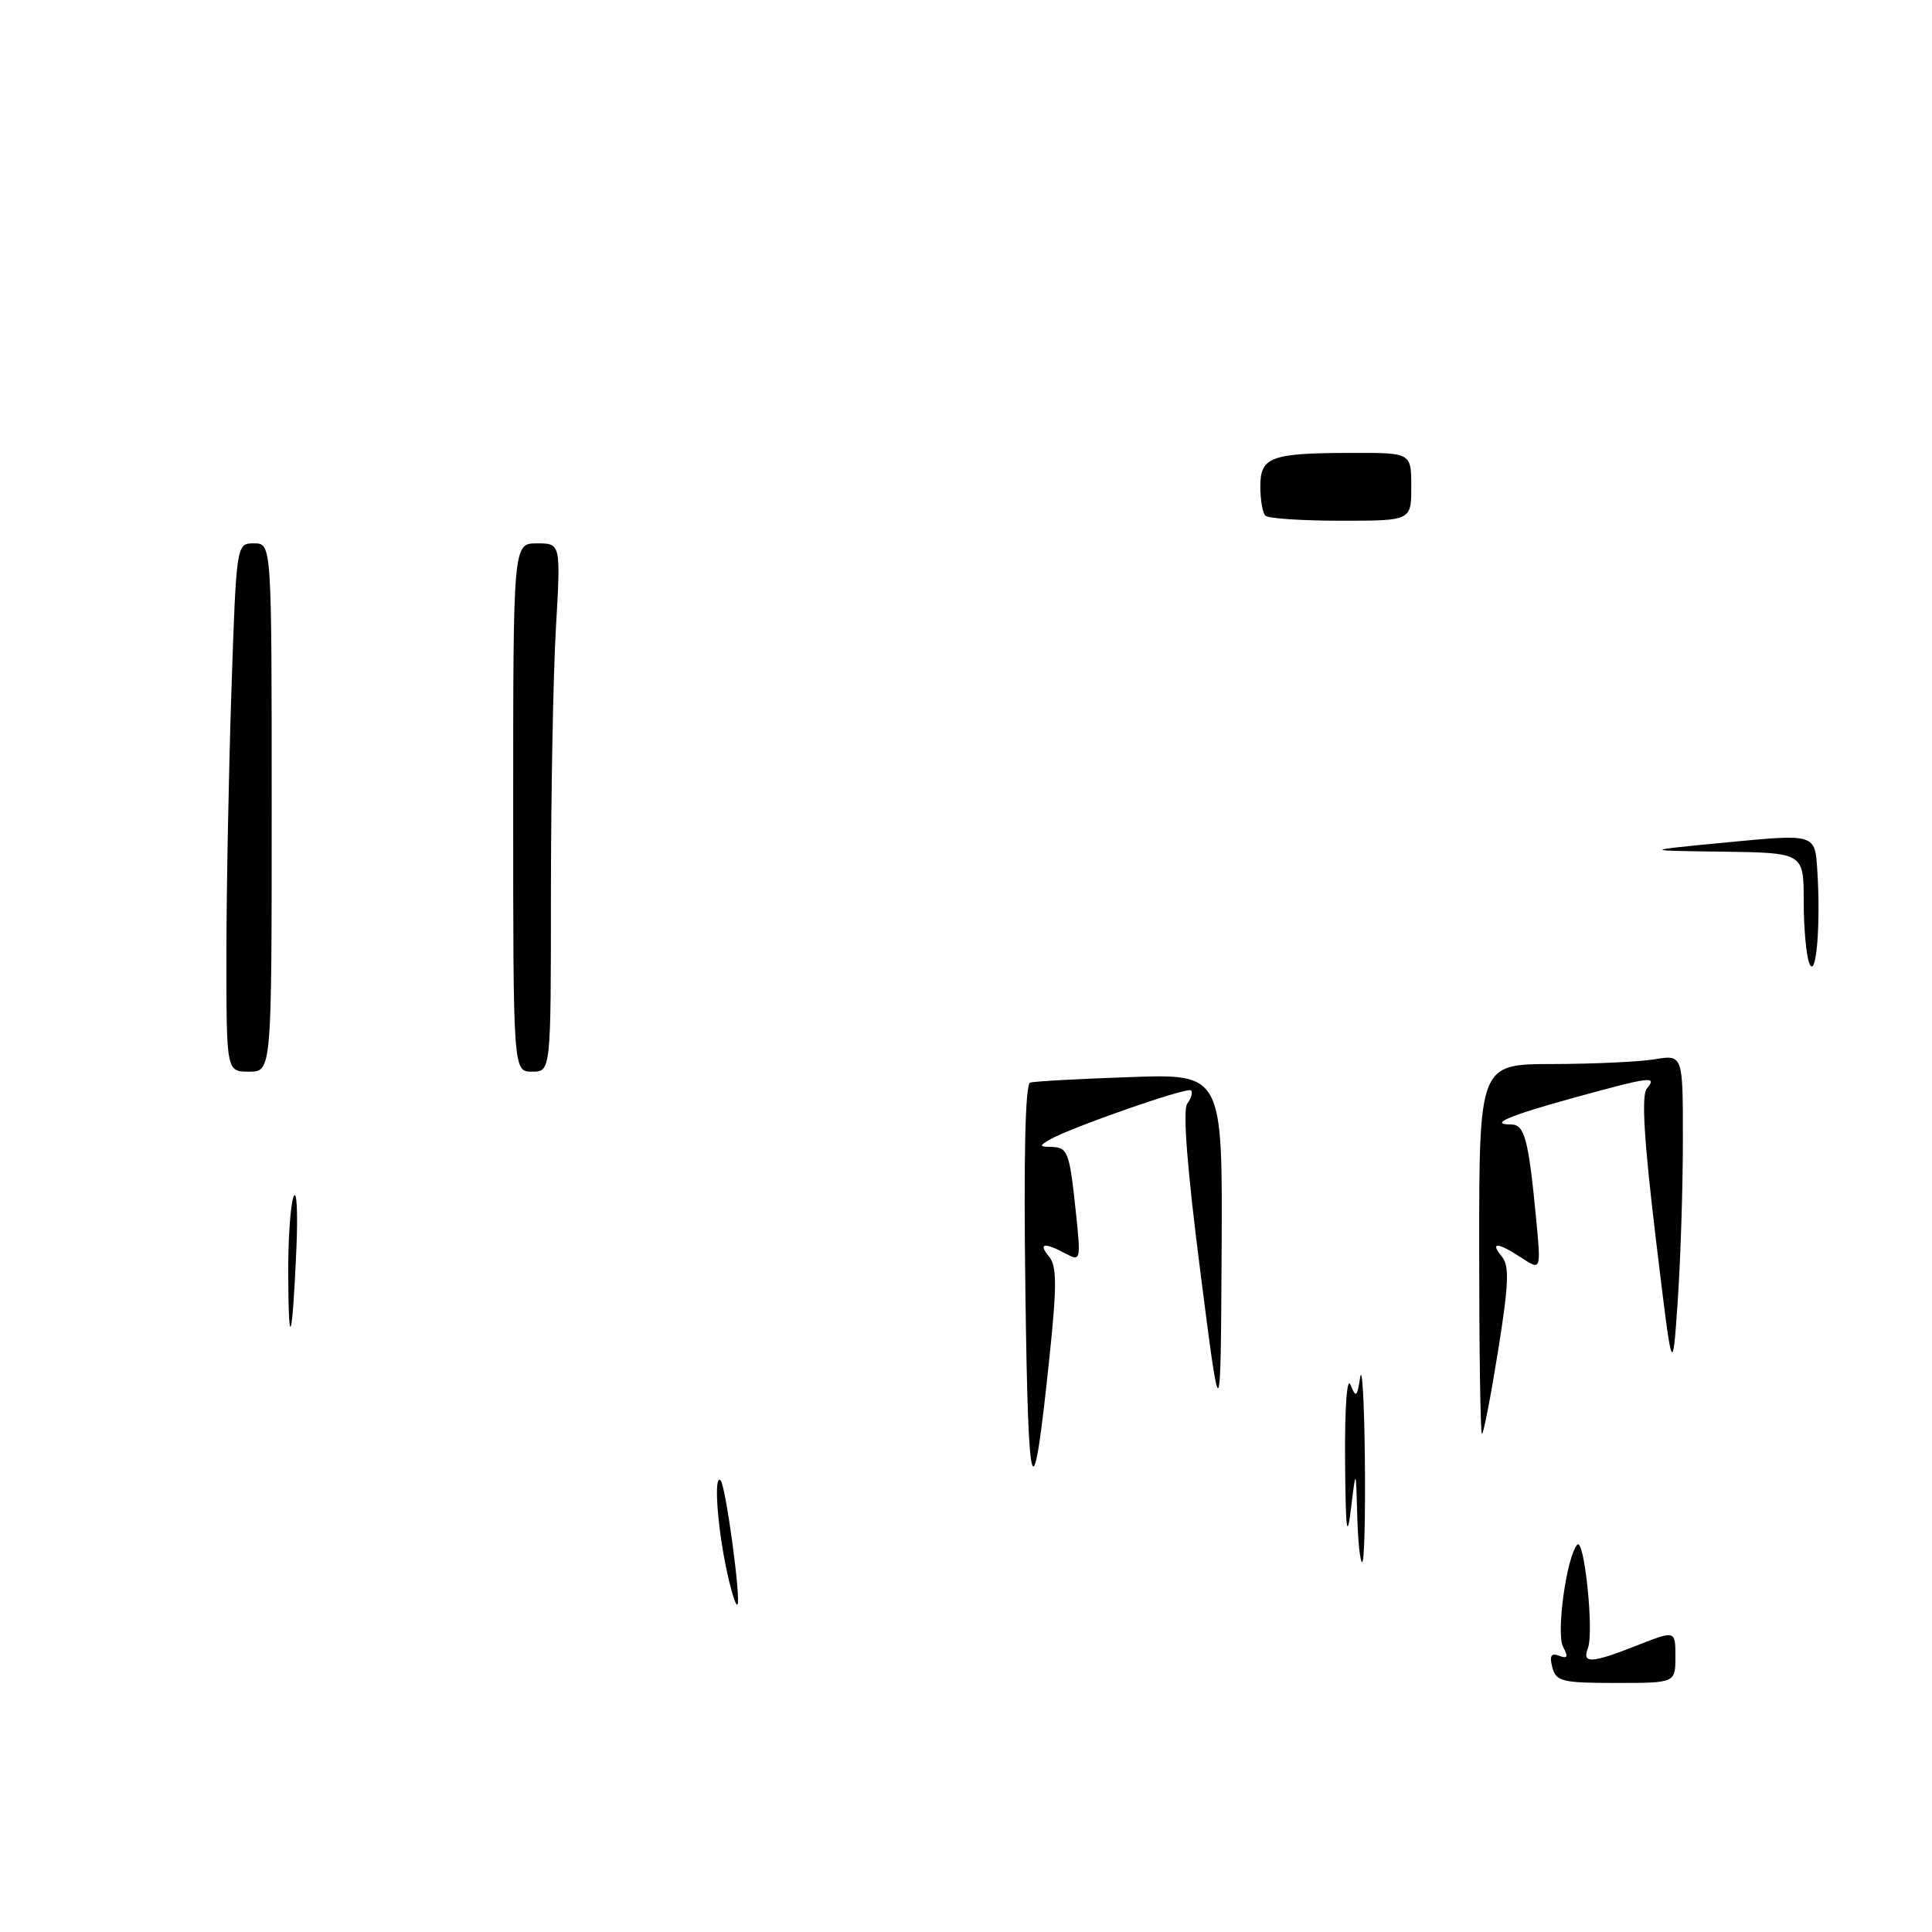 <?xml version="1.0" encoding="UTF-8" standalone="no"?>
<!DOCTYPE svg PUBLIC "-//W3C//DTD SVG 1.1//EN" "http://www.w3.org/Graphics/SVG/1.1/DTD/svg11.dtd" >
<svg xmlns="http://www.w3.org/2000/svg" xmlns:xlink="http://www.w3.org/1999/xlink" version="1.1" viewBox="0 0 256 256">
 <g >
 <path fill="currentColor"
d=" M 205.69 220.92 C 205.29 219.39 205.53 218.99 206.60 219.40 C 207.71 219.82 207.83 219.55 207.12 218.22 C 206.17 216.45 207.58 206.27 208.99 204.69 C 209.92 203.65 211.23 216.25 210.41 218.38 C 209.60 220.49 210.85 220.42 216.96 218.01 C 222.00 216.03 222.00 216.03 222.00 219.51 C 222.00 223.00 222.00 223.00 214.12 223.00 C 206.97 223.00 206.18 222.80 205.69 220.92 Z  M 96.14 207.36 C 94.98 201.56 94.61 195.28 95.48 196.15 C 96.16 196.83 98.23 212.11 97.71 212.62 C 97.48 212.86 96.77 210.49 96.14 207.36 Z  M 179.84 200.75 C 179.67 194.50 179.67 194.50 179.00 200.00 C 178.48 204.23 178.30 202.74 178.23 193.50 C 178.18 186.48 178.48 182.33 178.95 183.50 C 179.67 185.26 179.82 185.15 180.23 182.50 C 180.49 180.85 180.77 185.69 180.85 193.25 C 180.93 200.81 180.78 207.00 180.50 207.00 C 180.22 207.00 179.93 204.19 179.84 200.75 Z  M 135.87 171.12 C 135.63 153.41 135.85 143.64 136.50 143.45 C 137.05 143.28 143.01 142.95 149.75 142.72 C 162.00 142.29 162.00 142.29 161.87 165.89 C 161.74 189.50 161.74 189.50 159.05 168.50 C 157.29 154.74 156.70 147.06 157.32 146.23 C 157.85 145.53 158.07 144.74 157.82 144.48 C 157.33 144.00 141.81 149.42 139.05 151.03 C 137.69 151.83 137.71 151.94 139.19 151.97 C 141.49 152.01 141.69 152.50 142.53 160.35 C 143.24 167.06 143.21 167.18 141.19 166.10 C 138.33 164.57 137.53 164.73 139.02 166.53 C 140.04 167.76 140.05 170.36 139.06 179.84 C 136.83 201.12 136.25 199.53 135.87 171.12 Z  M 196.00 165.50 C 196.00 141.00 196.00 141.00 205.75 140.99 C 211.11 140.98 217.19 140.70 219.25 140.36 C 223.00 139.74 223.00 139.74 222.99 151.12 C 222.99 157.38 222.68 167.00 222.30 172.50 C 221.61 182.50 221.61 182.50 219.39 164.00 C 217.84 151.09 217.48 145.12 218.21 144.25 C 219.63 142.54 218.79 142.64 208.64 145.43 C 199.90 147.84 197.17 149.00 200.25 149.00 C 202.02 149.00 202.54 150.99 203.54 161.43 C 204.20 168.36 204.20 168.36 201.63 166.68 C 198.45 164.59 197.36 164.52 199.01 166.51 C 200.02 167.73 199.92 170.15 198.50 179.01 C 197.53 185.06 196.57 190.00 196.37 190.00 C 196.16 190.00 196.00 178.97 196.00 165.50 Z  M 38.19 169.00 C 38.16 164.32 38.48 159.63 38.90 158.56 C 39.32 157.49 39.49 160.64 39.27 165.56 C 38.74 177.71 38.24 179.31 38.19 169.00 Z  M 30.00 126.66 C 30.00 118.22 30.30 102.47 30.66 91.66 C 31.32 72.00 31.32 72.00 33.66 72.00 C 36.00 72.00 36.00 72.00 36.00 107.00 C 36.00 142.00 36.00 142.00 33.00 142.00 C 30.00 142.00 30.00 142.00 30.00 126.66 Z  M 68.00 107.00 C 68.00 72.00 68.00 72.00 71.15 72.00 C 74.31 72.00 74.31 72.00 73.66 83.25 C 73.30 89.44 73.01 105.19 73.00 118.25 C 73.00 142.00 73.00 142.00 70.50 142.00 C 68.00 142.00 68.00 142.00 68.00 107.00 Z  M 239.75 127.67 C 239.34 126.66 239.00 122.95 239.00 119.42 C 239.00 113.00 239.00 113.00 228.25 112.85 C 217.50 112.71 217.50 112.71 229.00 111.60 C 240.50 110.50 240.50 110.50 240.80 115.28 C 241.27 122.59 240.65 129.86 239.75 127.67 Z  M 167.67 68.33 C 167.30 67.97 167.00 66.22 167.00 64.45 C 167.00 60.52 168.36 60.03 179.25 60.01 C 187.00 60.00 187.00 60.00 187.00 64.50 C 187.00 69.00 187.00 69.00 177.67 69.00 C 172.53 69.00 168.03 68.70 167.67 68.33 Z "/>
</g>
</svg>